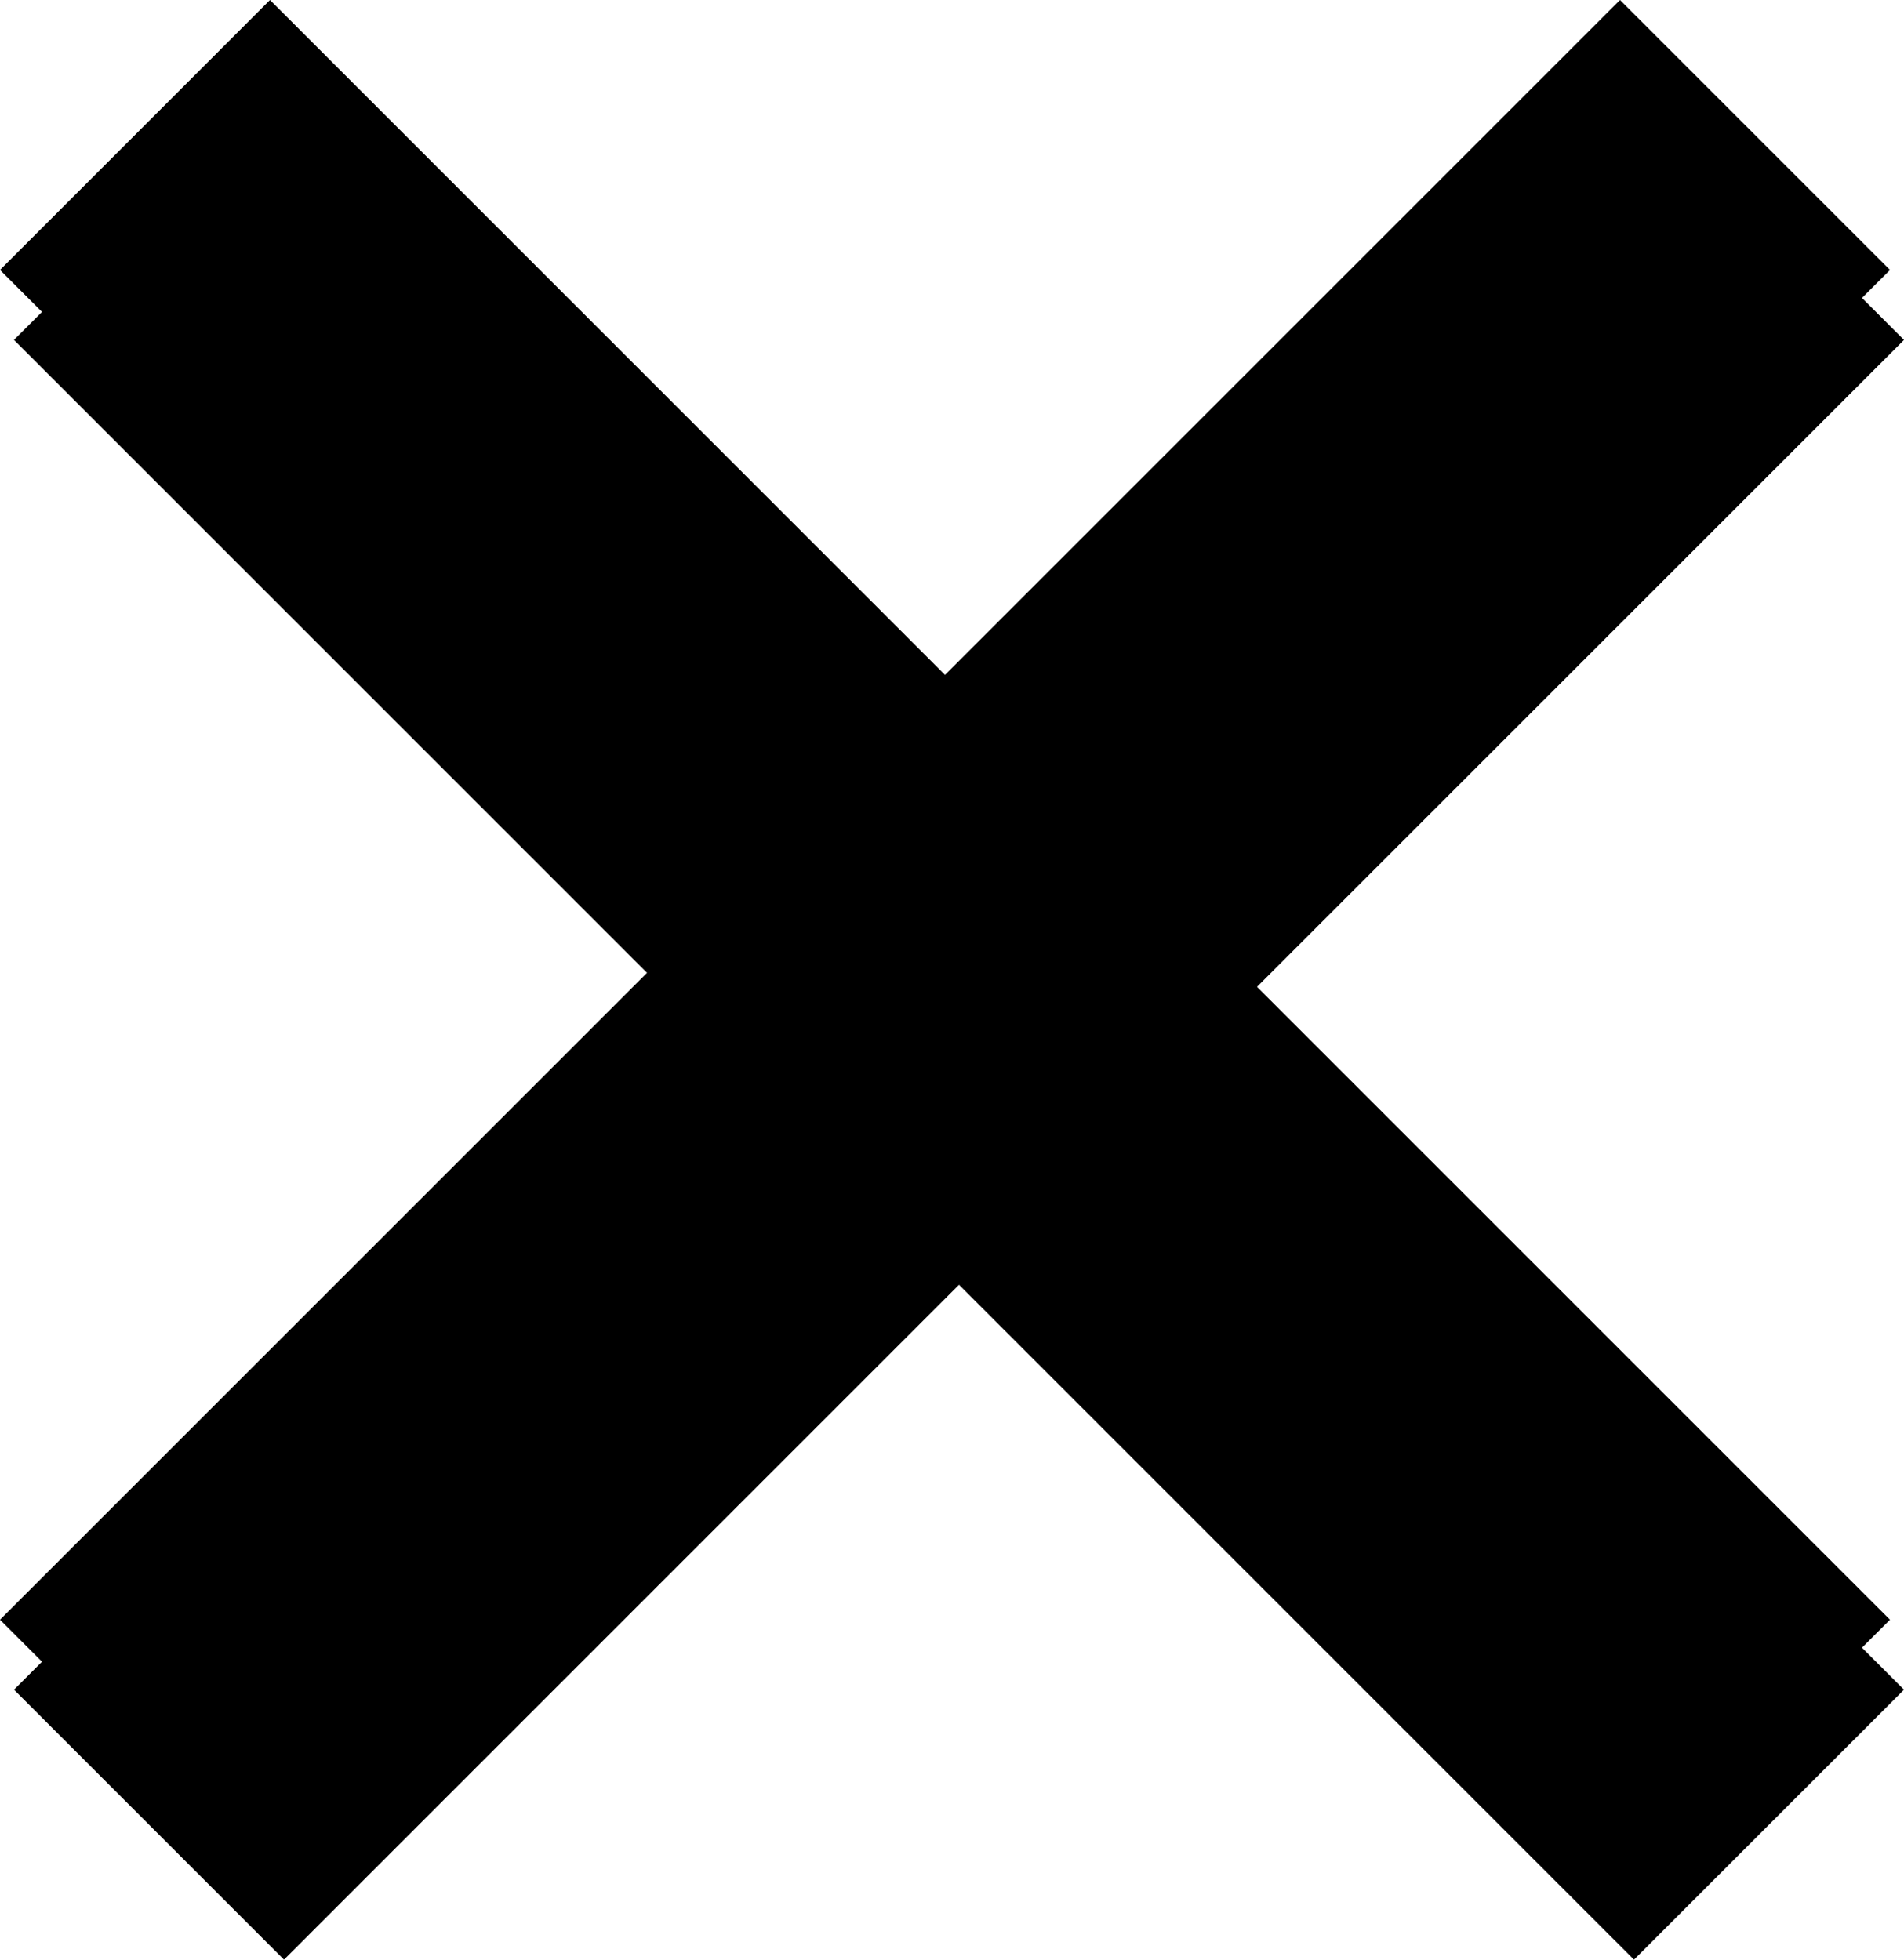<svg viewBox="0 0 544 560">
  <polygon class="shadow" points="544 97.14 466.86 20 274 212.86 81.14 20 4 97.14 196.86 290 4 482.86 81.14 560 274 367.14 466.86 560 544 482.86 351.14 290 544 97.14"/>
  <polygon class="error" points="540 77.14 462.86 0 270 192.86 77.14 0 0 77.14 192.86 270 0 462.86 77.14 540 270 347.14 462.86 540 540 462.86 347.14 270 540 77.14"/>
</svg>
